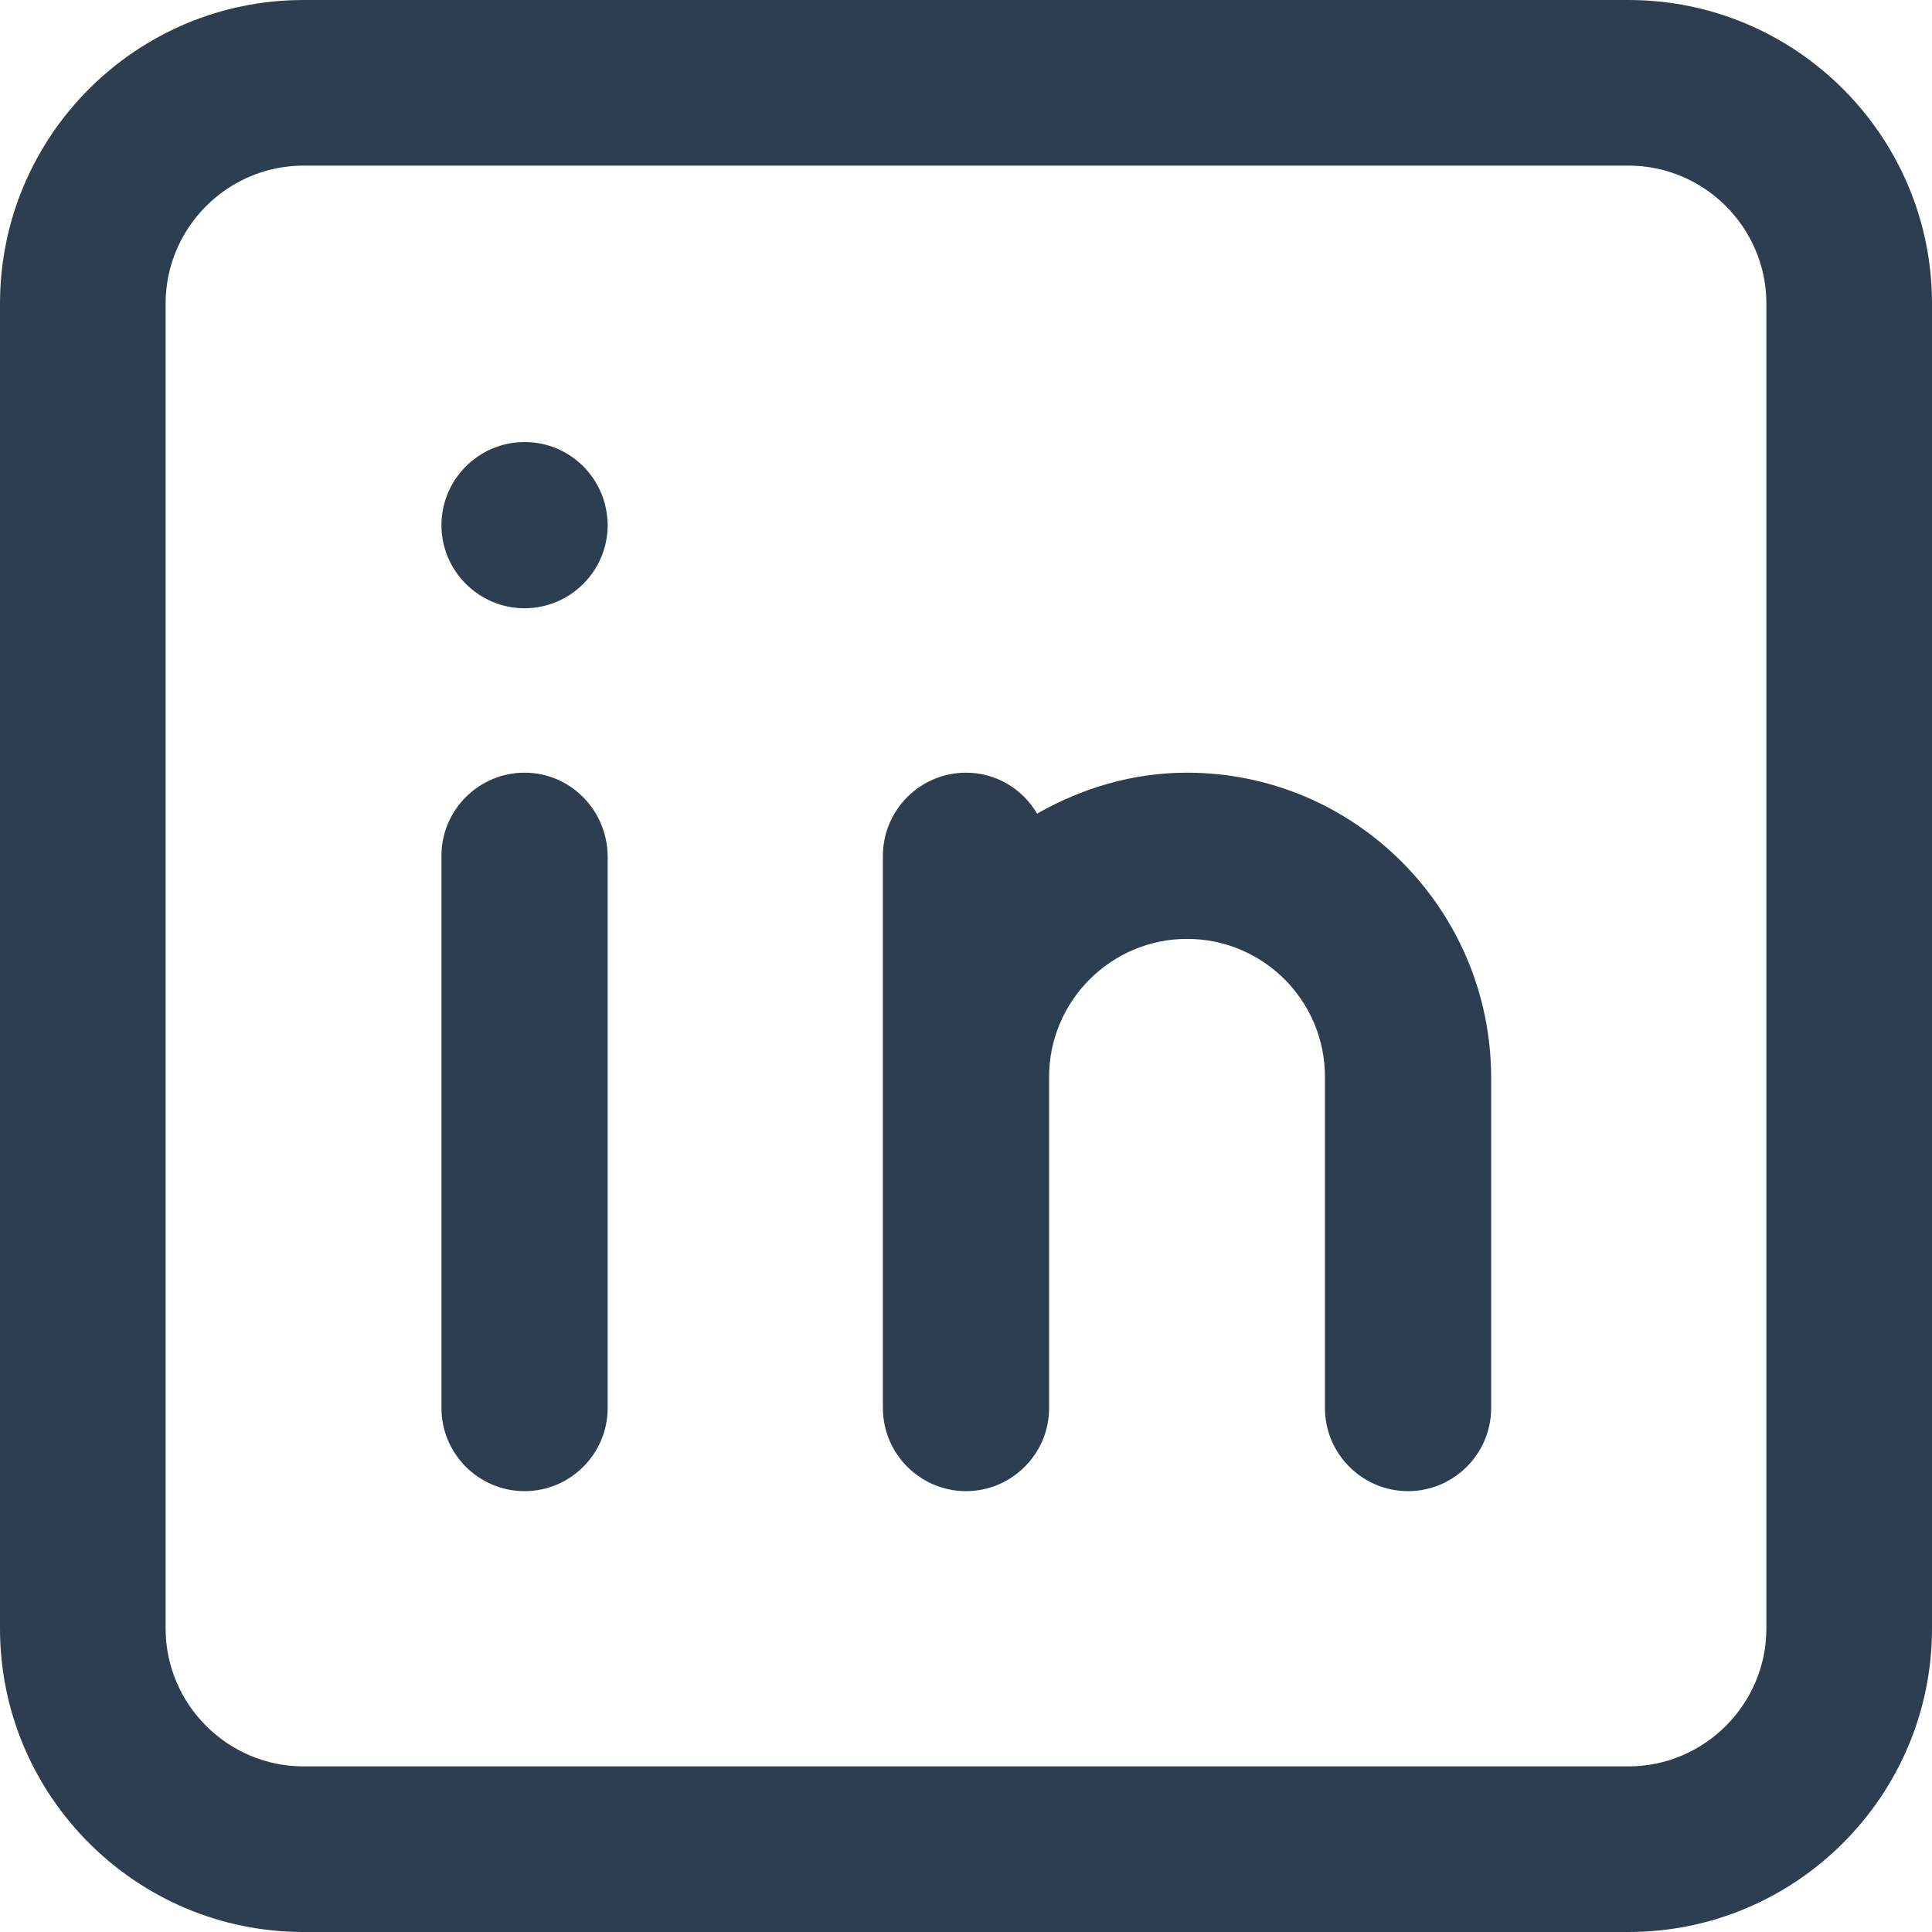 <?xml version="1.0" encoding="utf-8"?>
<!-- Generator: Adobe Illustrator 23.1.1, SVG Export Plug-In . SVG Version: 6.00 Build 0)  -->
<svg version="1.1" id="Layer_1" xmlns="http://www.w3.org/2000/svg" xmlns:xlink="http://www.w3.org/1999/xlink" x="0px" y="0px"
	 viewBox="0 0 32.08 32.08" style="enable-background:new 0 0 32.08 32.08;" xml:space="preserve">
<style type="text/css">
	.st0{fill:#2C3E50;}
</style>
<g>
	<path class="st0" d="M27.04,0h-22C2.26,0,0,2.26,0,5.04v22c0,2.78,2.26,5.04,5.04,5.04h22c2.78,0,5.04-2.26,5.04-5.04v-22
		C32.08,2.26,29.82,0,27.04,0z M29.33,27.04c0,1.26-1.03,2.29-2.29,2.29h-22c-1.26,0-2.29-1.03-2.29-2.29v-22
		c0-1.26,1.03-2.29,2.29-2.29h22c1.26,0,2.29,1.03,2.29,2.29V27.04z"/>
	<path class="st0" d="M8.71,12.83c-0.76,0-1.38,0.62-1.38,1.38v9.17c0,0.76,0.62,1.38,1.38,1.38s1.38-0.62,1.38-1.38v-9.17
		C10.08,13.45,9.47,12.83,8.71,12.83z"/>
	<path class="st0" d="M8.71,7.34c-0.76,0-1.38,0.62-1.38,1.38s0.62,1.38,1.38,1.38s1.38-0.62,1.38-1.38V8.71
		C10.08,7.95,9.47,7.34,8.71,7.34z"/>
	<path class="st0" d="M19.71,12.83c-0.91,0-1.75,0.26-2.49,0.68c-0.24-0.41-0.68-0.68-1.18-0.68c-0.76,0-1.38,0.62-1.38,1.38v9.17
		c0,0.76,0.62,1.38,1.38,1.38s1.38-0.62,1.38-1.38v-5.5c0-1.26,1.03-2.29,2.29-2.29S22,16.61,22,17.88v5.5
		c0,0.76,0.62,1.38,1.38,1.38s1.38-0.62,1.38-1.38v-5.5C24.75,15.09,22.49,12.83,19.71,12.83z"/>
</g>
</svg>
